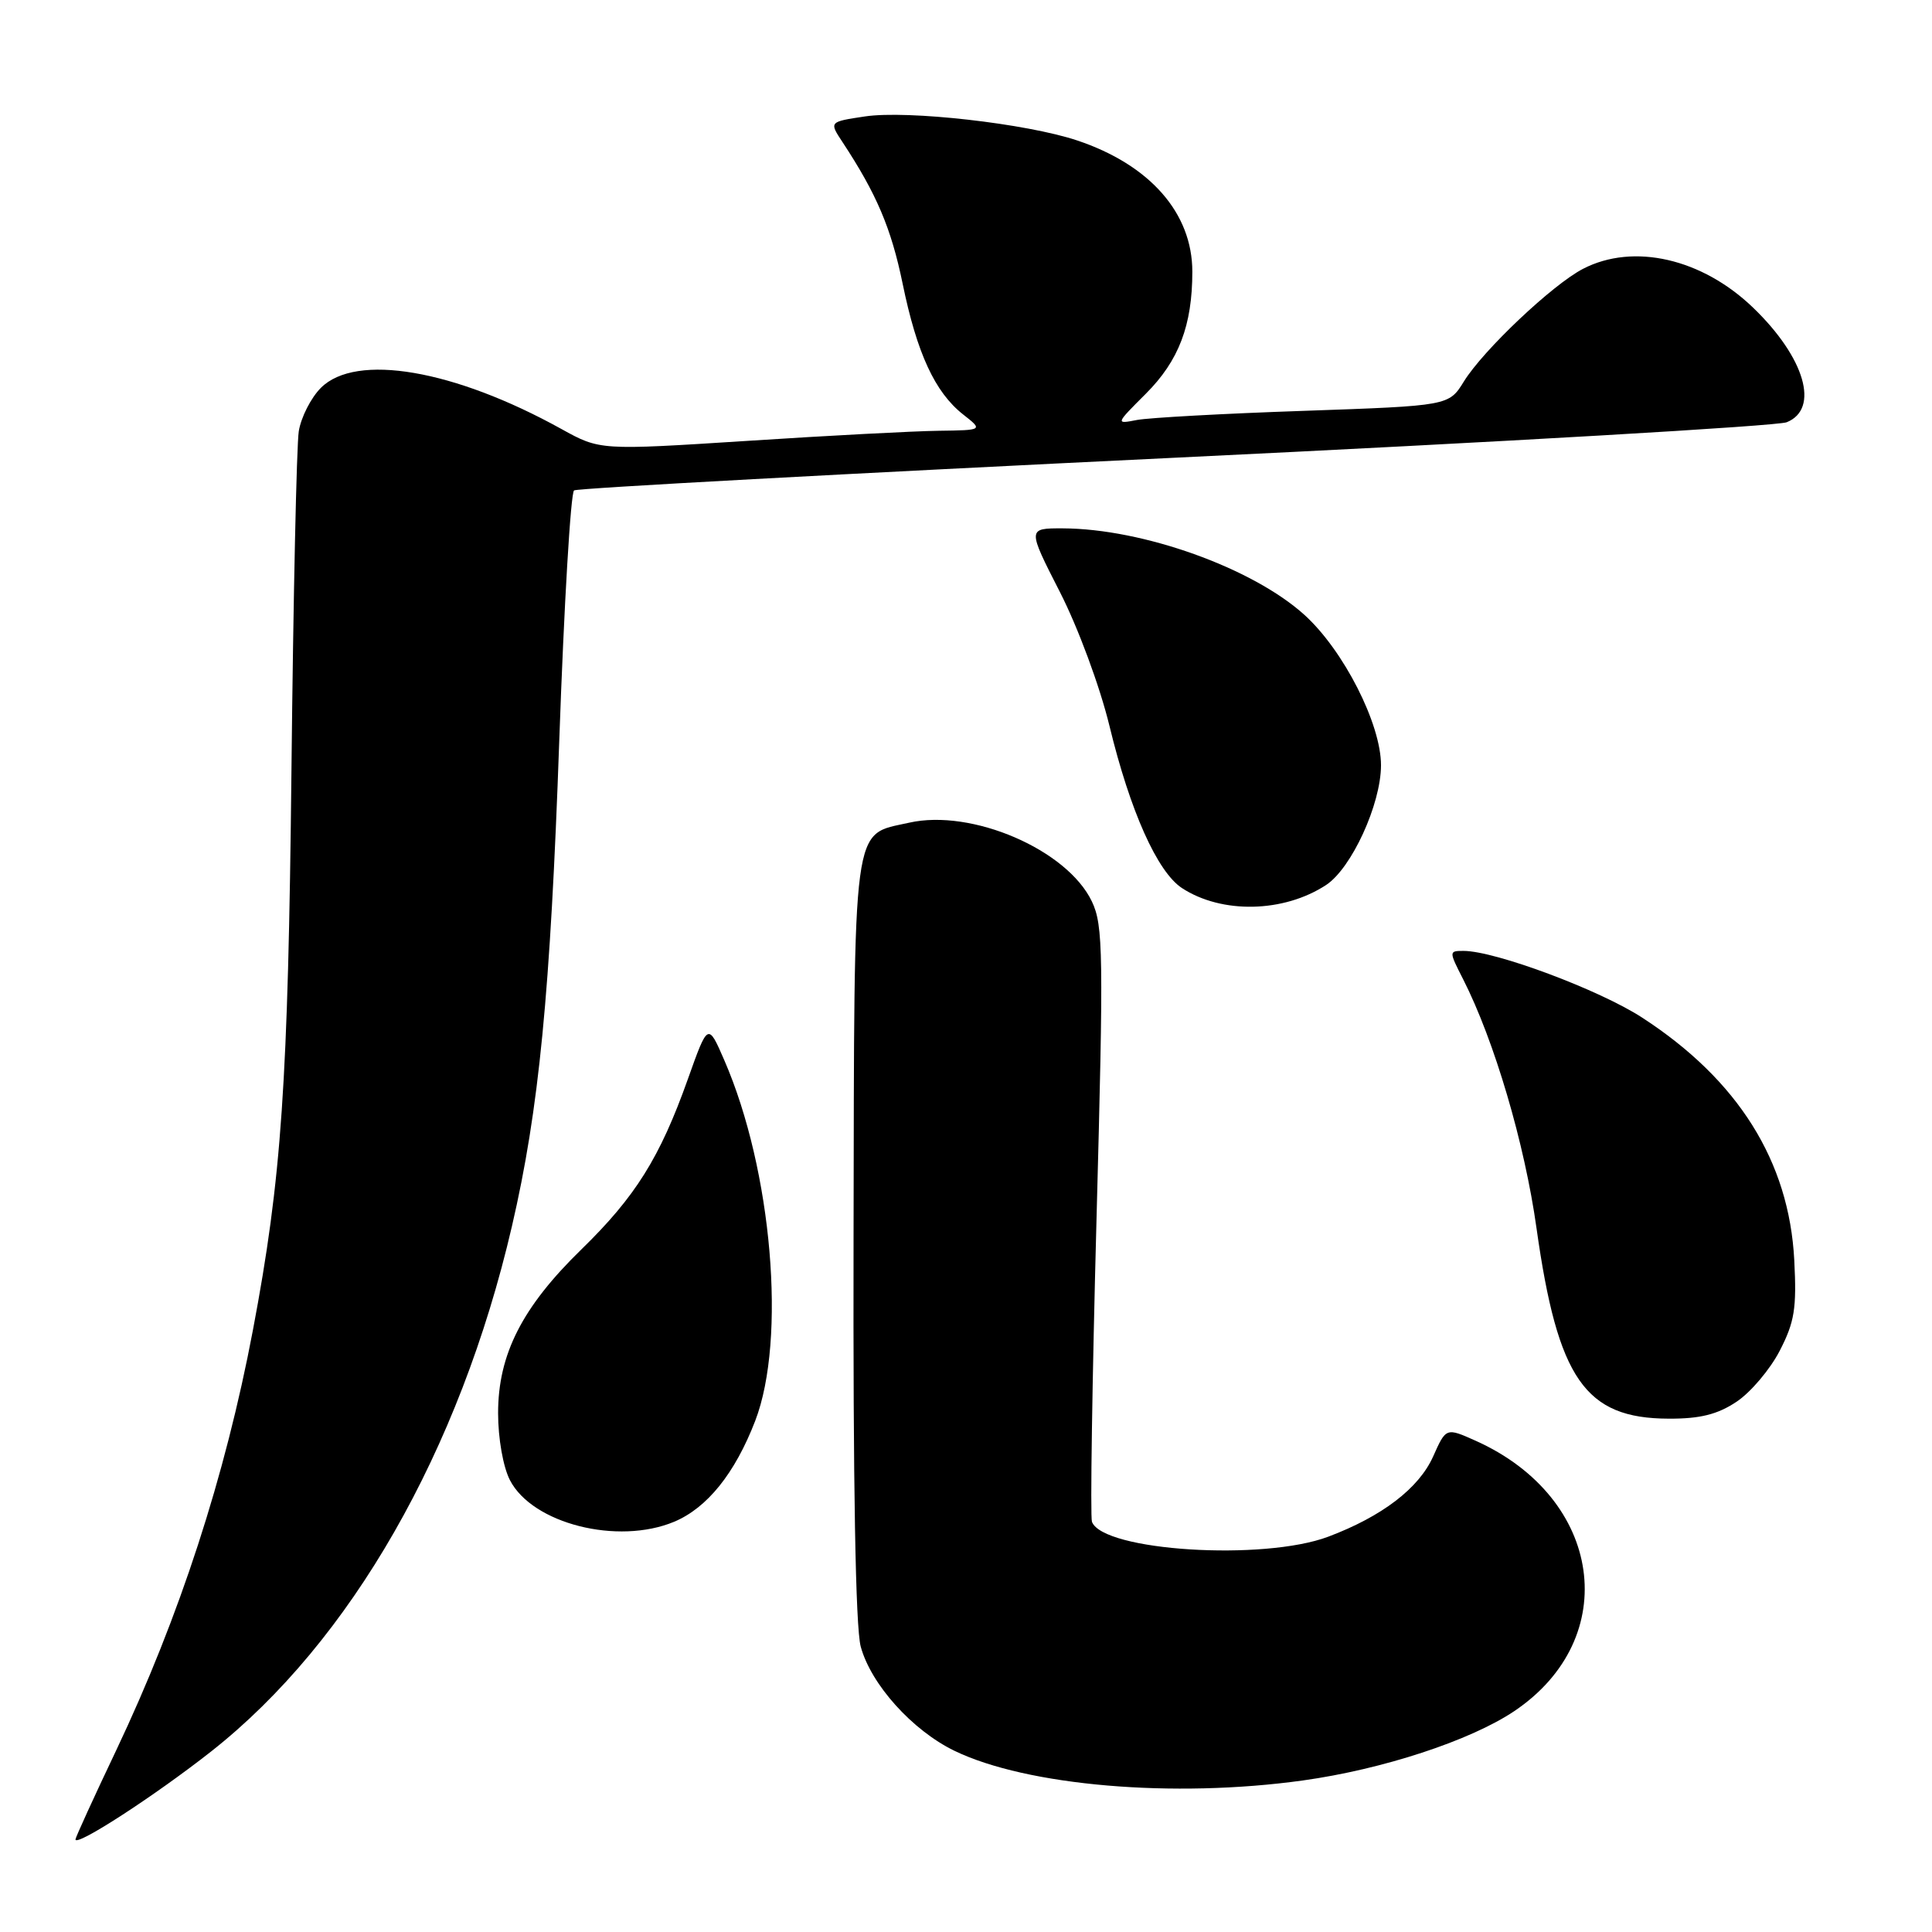 <?xml version="1.0" encoding="UTF-8" standalone="no"?>
<!DOCTYPE svg PUBLIC "-//W3C//DTD SVG 1.1//EN" "http://www.w3.org/Graphics/SVG/1.1/DTD/svg11.dtd" >
<svg xmlns="http://www.w3.org/2000/svg" xmlns:xlink="http://www.w3.org/1999/xlink" version="1.1" viewBox="0 0 256 256">
 <g >
 <path fill="currentColor"
d=" M 28.00 232.06 C 46.45 217.53 60.92 192.26 67.83 162.50 C 71.42 147.04 72.93 131.61 74.11 98.00 C 74.74 80.12 75.62 65.26 76.07 64.98 C 76.52 64.69 112.35 62.74 155.69 60.65 C 199.04 58.57 235.51 56.45 236.75 55.95 C 241.14 54.18 239.17 47.40 232.33 40.80 C 225.55 34.25 216.45 32.16 209.76 35.62 C 205.72 37.71 196.54 46.39 193.97 50.55 C 191.98 53.77 191.98 53.77 172.74 54.44 C 162.16 54.80 152.22 55.35 150.65 55.65 C 147.80 56.20 147.80 56.20 151.83 52.17 C 156.20 47.80 157.99 43.11 157.99 36.00 C 157.99 28.24 152.38 21.84 142.73 18.61 C 136.04 16.37 120.25 14.58 114.60 15.43 C 109.86 16.14 109.86 16.14 111.63 18.82 C 116.15 25.68 118.09 30.24 119.60 37.57 C 121.50 46.82 123.89 51.98 127.61 54.91 C 130.27 57.00 130.27 57.00 124.38 57.08 C 121.15 57.12 109.72 57.72 99.00 58.42 C 79.50 59.67 79.50 59.67 74.40 56.85 C 60.18 48.97 47.17 46.74 42.52 51.39 C 41.21 52.70 39.89 55.29 39.59 57.14 C 39.30 58.99 38.86 79.17 38.62 102.00 C 38.18 143.60 37.32 156.11 33.51 176.26 C 29.85 195.61 23.79 214.23 15.41 231.90 C 12.43 238.16 10.00 243.49 10.00 243.73 C 10.00 244.77 20.53 237.94 28.00 232.06 Z  M 172.64 235.92 C 183.21 234.45 194.82 230.64 200.64 226.74 C 215.03 217.07 212.39 198.48 195.56 190.92 C 191.61 189.15 191.61 189.15 189.89 193.01 C 188.00 197.21 183.14 200.93 176.00 203.62 C 167.40 206.86 146.18 205.52 144.69 201.65 C 144.45 201.00 144.72 183.03 145.29 161.70 C 146.24 126.31 146.19 122.62 144.68 119.45 C 141.40 112.58 128.77 107.14 120.47 109.01 C 112.84 110.73 113.21 107.96 113.10 164.11 C 113.03 196.57 113.36 215.64 114.05 218.18 C 115.40 223.18 120.88 229.28 126.47 231.99 C 136.08 236.64 155.53 238.30 172.64 235.92 Z  M 89.33 201.64 C 93.71 199.80 97.38 195.24 100.07 188.27 C 104.22 177.47 102.31 155.07 95.98 140.50 C 93.81 135.50 93.81 135.50 91.13 143.03 C 87.44 153.39 84.20 158.57 77.05 165.54 C 69.19 173.19 66.00 179.46 66.00 187.25 C 66.00 190.60 66.67 194.39 67.57 196.13 C 70.55 201.90 81.85 204.76 89.33 201.64 Z  M 230.10 185.74 C 231.97 184.50 234.54 181.46 235.82 178.99 C 237.79 175.17 238.08 173.37 237.75 166.98 C 237.07 153.87 230.31 143.09 217.58 134.83 C 211.93 131.16 198.11 126.00 193.93 126.00 C 191.98 126.00 191.98 126.04 193.87 129.75 C 198.00 137.87 202.03 151.52 203.60 162.77 C 206.41 182.72 210.03 187.95 221.10 187.98 C 225.27 188.00 227.58 187.42 230.10 185.74 Z  M 175.71 117.27 C 179.08 115.06 182.98 106.58 182.99 101.41 C 183.00 95.93 178.03 86.17 172.84 81.47 C 165.94 75.24 151.43 70.05 140.82 70.01 C 136.13 70.00 136.13 70.00 140.44 78.44 C 142.86 83.18 145.74 90.96 147.01 96.19 C 149.75 107.49 153.35 115.52 156.61 117.67 C 161.88 121.12 170.09 120.95 175.71 117.27 Z "/>
</g>
</svg>